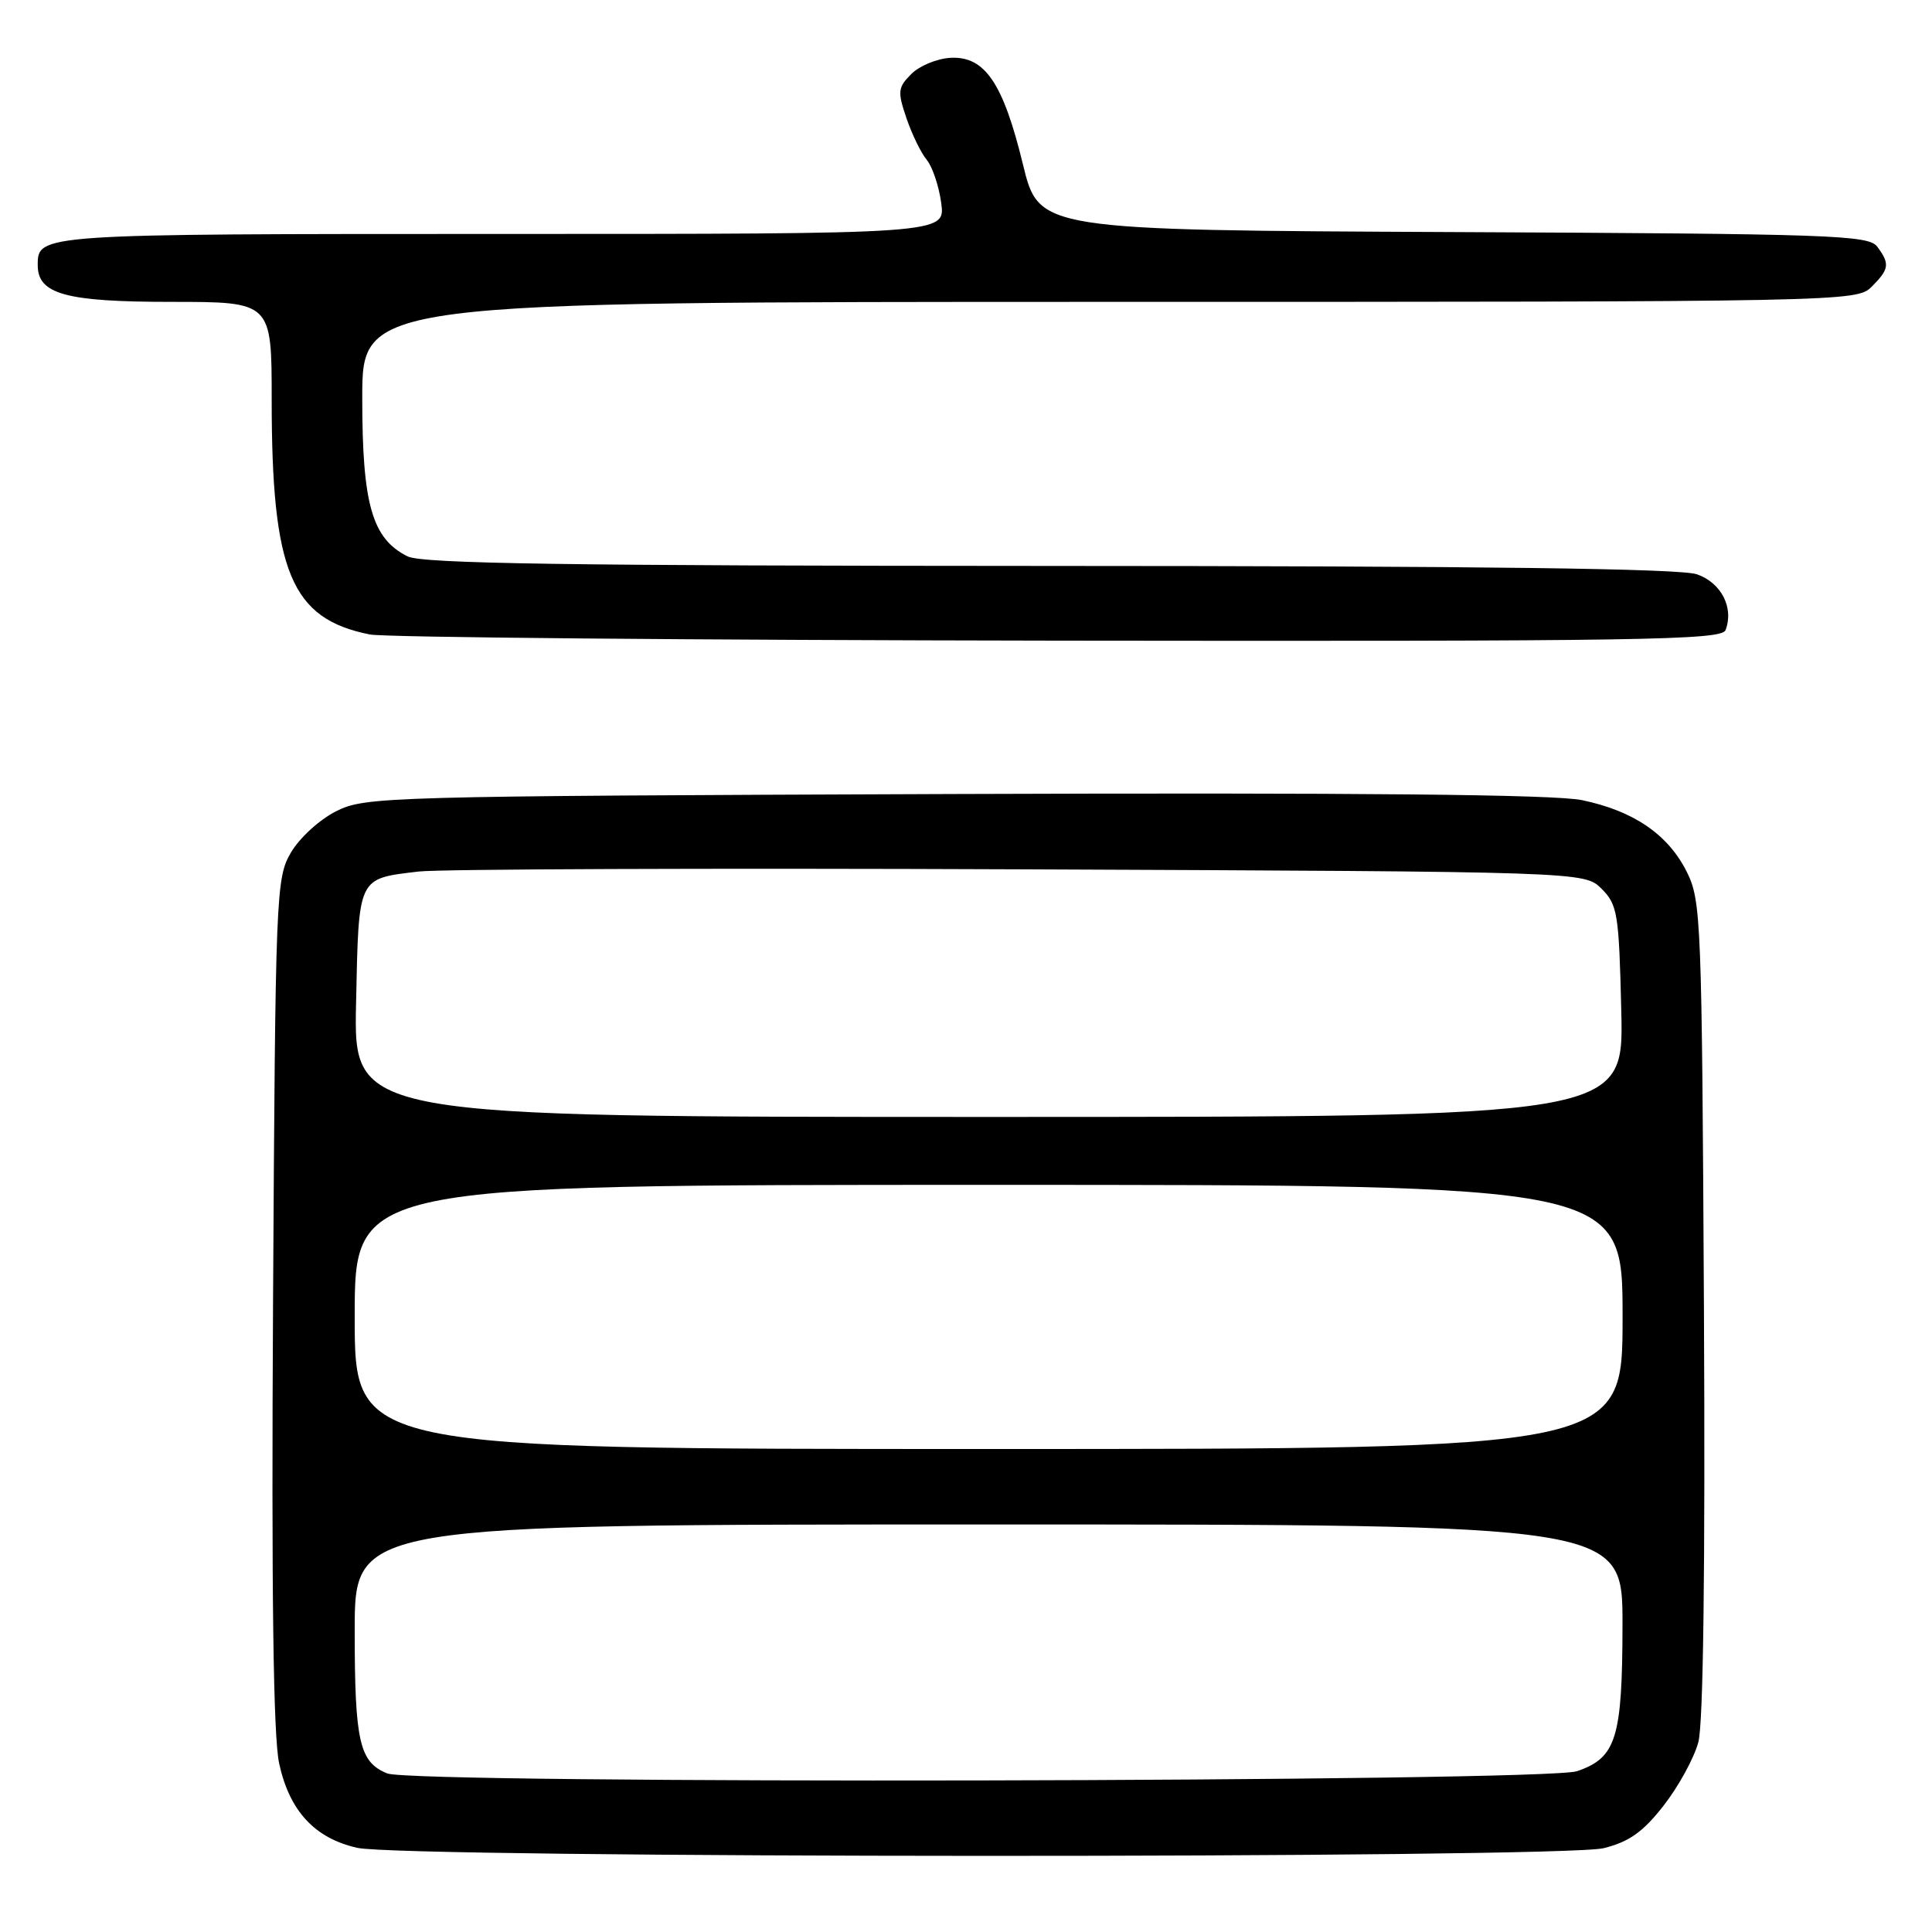 <?xml version="1.0" encoding="UTF-8" standalone="no"?>
<!DOCTYPE svg PUBLIC "-//W3C//DTD SVG 1.1//EN" "http://www.w3.org/Graphics/SVG/1.1/DTD/svg11.dtd" >
<svg xmlns="http://www.w3.org/2000/svg" xmlns:xlink="http://www.w3.org/1999/xlink" version="1.1" viewBox="0 0 256 256">
 <g >
 <path fill="currentColor"
d=" M 212.51 244.89 C 215.89 244.04 217.72 242.74 220.46 239.22 C 222.42 236.71 224.48 232.94 225.04 230.84 C 225.70 228.41 225.96 207.74 225.78 173.27 C 225.51 121.80 225.41 119.33 223.50 115.51 C 221.02 110.56 216.45 107.44 209.61 106.02 C 205.99 105.27 179.98 105.02 126.42 105.21 C 50.79 105.49 48.38 105.56 44.53 107.50 C 42.32 108.61 39.65 111.06 38.53 113.00 C 36.57 116.38 36.49 118.37 36.18 172.50 C 35.96 211.22 36.21 230.09 36.99 233.67 C 38.35 239.96 41.71 243.59 47.35 244.85 C 53.54 246.24 206.99 246.28 212.51 244.89 Z  M 228.64 83.50 C 229.78 80.54 228.08 77.22 224.86 76.10 C 222.66 75.33 196.56 75.00 139.10 74.99 C 75.07 74.97 55.94 74.69 54.00 73.72 C 49.30 71.38 48.00 66.83 48.00 52.75 C 48.00 40.00 48.00 40.00 147.00 40.00 C 244.67 40.00 246.03 39.97 248.00 38.00 C 250.34 35.66 250.44 34.97 248.75 32.69 C 247.61 31.15 242.80 30.98 192.58 30.75 C 137.66 30.50 137.66 30.50 135.54 21.76 C 132.92 11.00 130.50 7.44 125.98 7.66 C 124.19 7.75 121.84 8.71 120.76 9.80 C 118.97 11.59 118.91 12.12 120.10 15.63 C 120.82 17.76 122.03 20.25 122.79 21.17 C 123.55 22.09 124.42 24.68 124.72 26.92 C 125.26 31.00 125.26 31.00 66.33 31.00 C 4.99 31.00 5.00 31.00 5.00 35.14 C 5.00 38.98 8.71 40.00 22.72 40.00 C 36.00 40.00 36.00 40.00 36.00 52.95 C 36.00 75.81 38.58 81.99 49.00 84.07 C 50.92 84.46 92.00 84.82 140.28 84.89 C 217.52 84.99 228.13 84.82 228.64 83.50 Z  M 51.32 234.99 C 47.62 233.51 47.00 230.78 47.00 216.07 C 47.00 202.00 47.00 202.00 131.00 202.00 C 215.00 202.00 215.00 202.00 214.99 215.25 C 214.97 230.33 214.17 232.91 208.97 234.69 C 204.79 236.13 54.85 236.42 51.32 234.99 Z  M 47.00 174.50 C 47.00 157.00 47.00 157.00 131.00 157.00 C 215.00 157.00 215.00 157.00 215.00 174.50 C 215.00 192.00 215.00 192.00 131.00 192.00 C 47.00 192.00 47.00 192.00 47.00 174.50 Z  M 47.18 132.96 C 47.54 116.02 47.33 116.46 55.49 115.48 C 58.25 115.16 94.13 115.02 135.22 115.19 C 209.95 115.50 209.95 115.50 212.22 117.77 C 214.34 119.89 214.52 121.04 214.83 134.02 C 215.15 148.00 215.15 148.00 131.00 148.00 C 46.86 148.00 46.86 148.00 47.18 132.96 Z "/>
</g>
</svg>